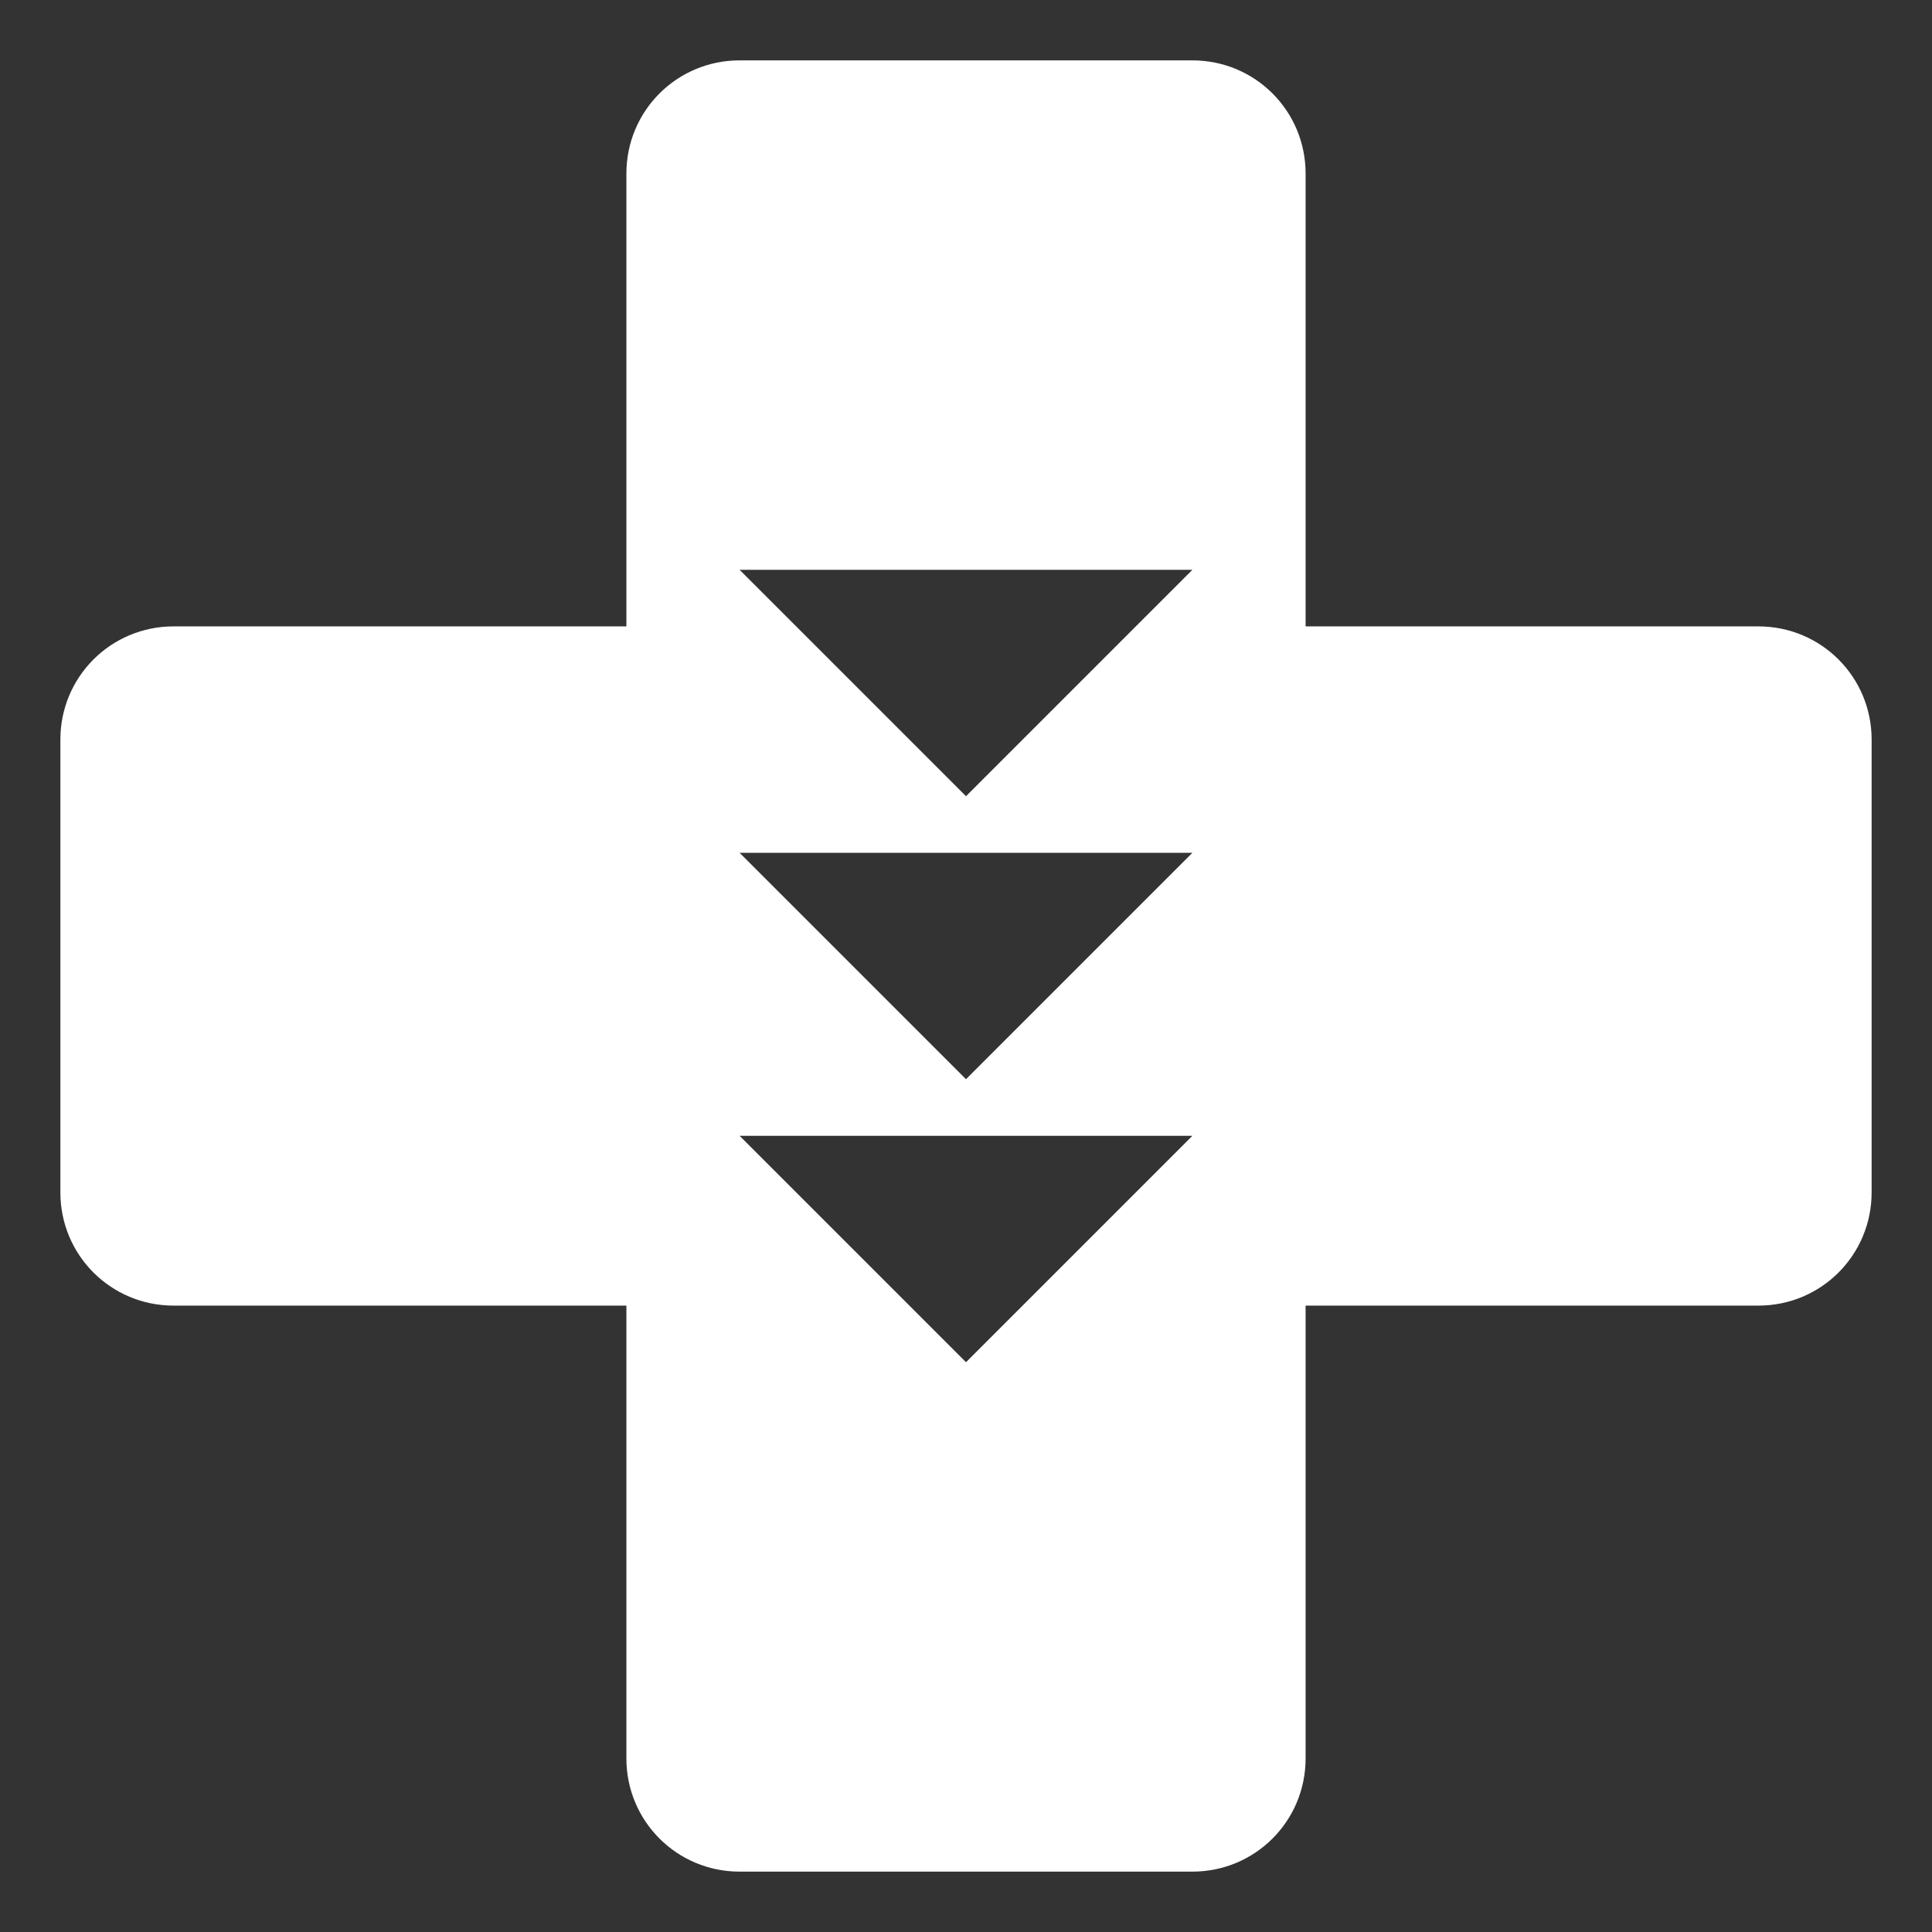 <?xml version="1.0" encoding="UTF-8"?>
<svg width="512px" height="512px" viewBox="0 0 512 512" xmlns="http://www.w3.org/2000/svg" xmlns:xlink="http://www.w3.org/1999/xlink" version="1.1">
 <rect x="0" y="0" width="512" height="512" fill="#333333" stroke="none"/>
 <!-- Generated by Pixelmator Pro 2.0.8 -->
 <g id="group">
  <path id="Path" d="M196 16 C179.38 16 166 29.38 166 46 L166 166 46 166 C29.38 166 16 179.38 16 196 L16 316 C16 332.62 29.38 346 46 346 L166 346 166 466 C166 482.62 179.38 496 196 496 L316 496 C332.62 496 346 482.62 346 466 L346 346 466 346 C482.62 346 496 332.62 496 316 L496 196 C496 179.38 482.62 166 466 166 L346 166 346 46 C346 29.38 332.62 16 316 16 Z M196 151 L316 151 256 211 Z M196 226 L316 226 256 286 Z M196 301 L316 301 256 361 Z" fill="#ffffff" fill-opacity="1" stroke="none"/>
 </g>
</svg>
